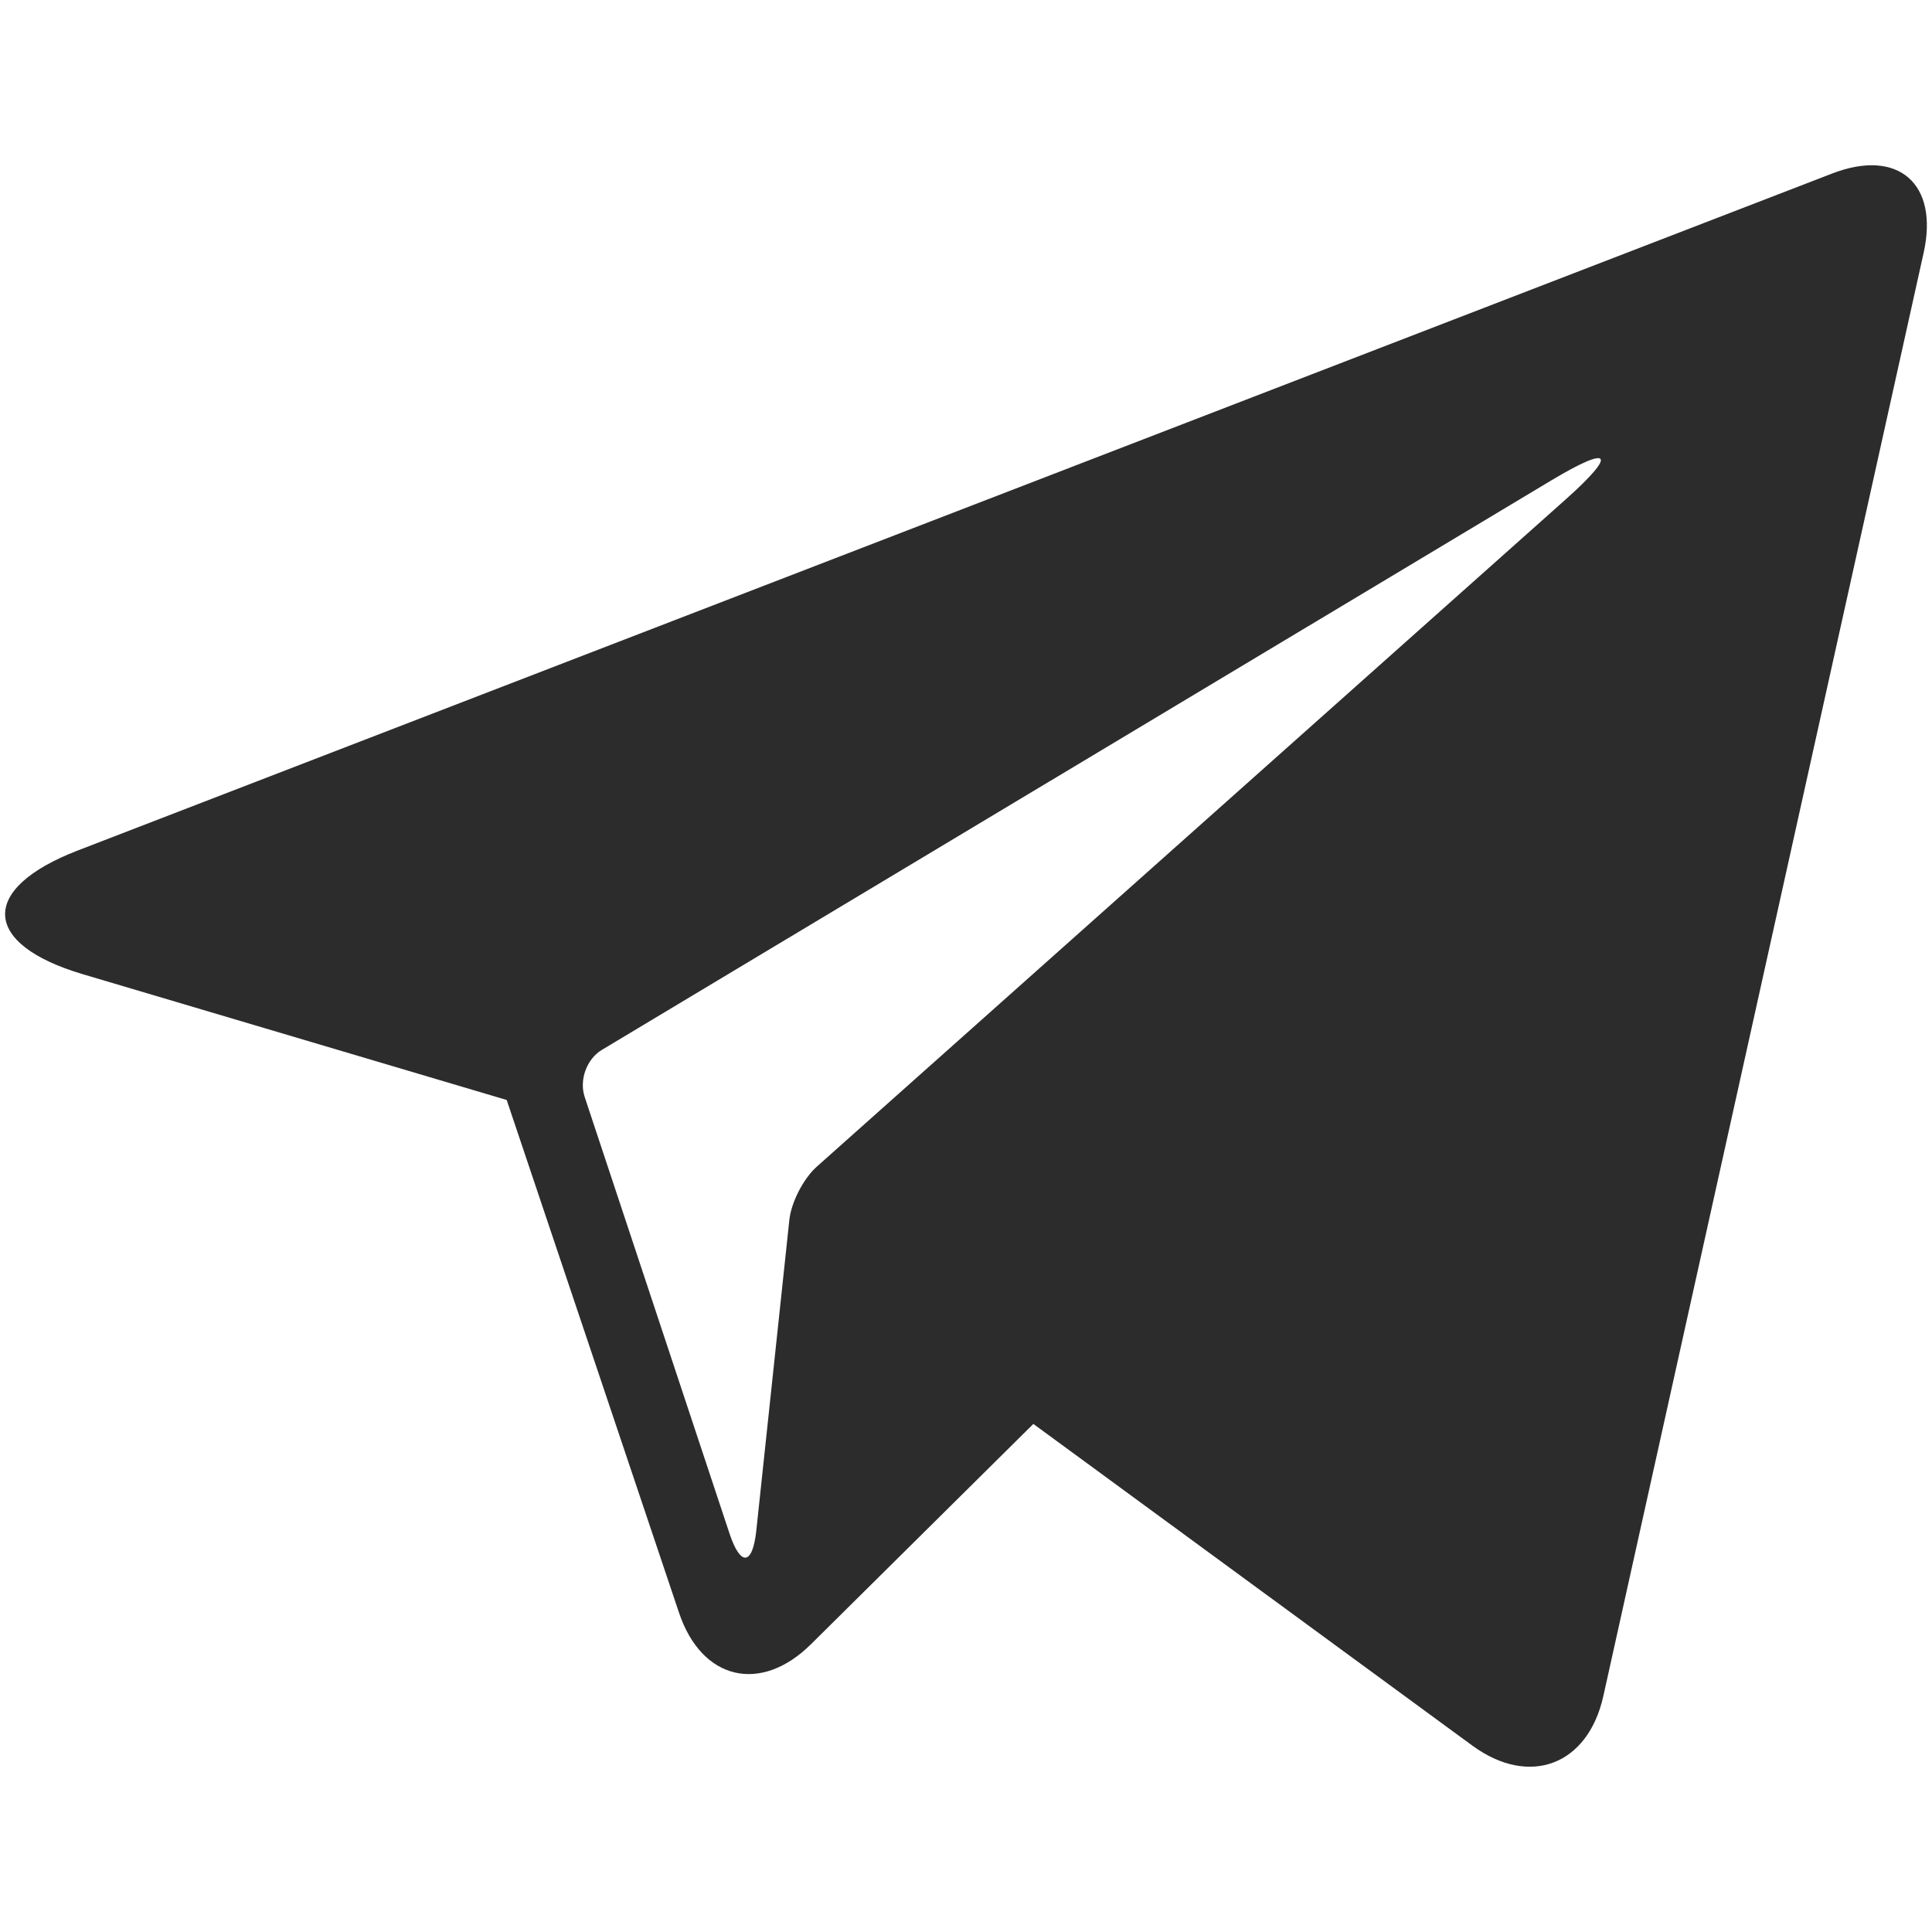 <?xml version="1.0" standalone="no"?>
<!DOCTYPE svg PUBLIC "-//W3C//DTD SVG 1.1//EN" "http://www.w3.org/Graphics/SVG/1.1/DTD/svg11.dtd">
<svg t="1586315789764" class="icon" viewBox="0 0 1024 1024" version="1.1"
  xmlns="http://www.w3.org/2000/svg" p-id="8157"
  xmlns:xlink="http://www.w3.org/1999/xlink" width="200" height="200">
  <path d="M 971.11 91.954 L 41.202 450.786 c -52.404 20.221 -51.092 49.609 2.672 65.562 l 224.686 66.668 l 91.355 271.827 c 11.96 35.587 43.205 43.092 69.931 16.616 l 117.856 -116.75 l 232.647 170.484 c 30.226 22.149 61.302 10.493 69.461 -26.271 l 169.769 -764.979 C 1027.71 97.285 1006.04 78.475 971.11 91.954 Z M 829.6 264.913 l -396.652 353.405 c -7.132 6.354 -13.587 18.947 -14.578 28.27 l -17.511 164.635 c -1.966 18.487 -8.34 19.25 -14.219 1.53 l -76.751 -231.355 c -3.002 -9.051 1.11 -20.145 9.128 -24.953 l 503.028 -301.717 C 854.101 235.503 857.514 240.044 829.6 264.913 Z" fill="#2c2c2c" p-id="8158"></path>
</svg>